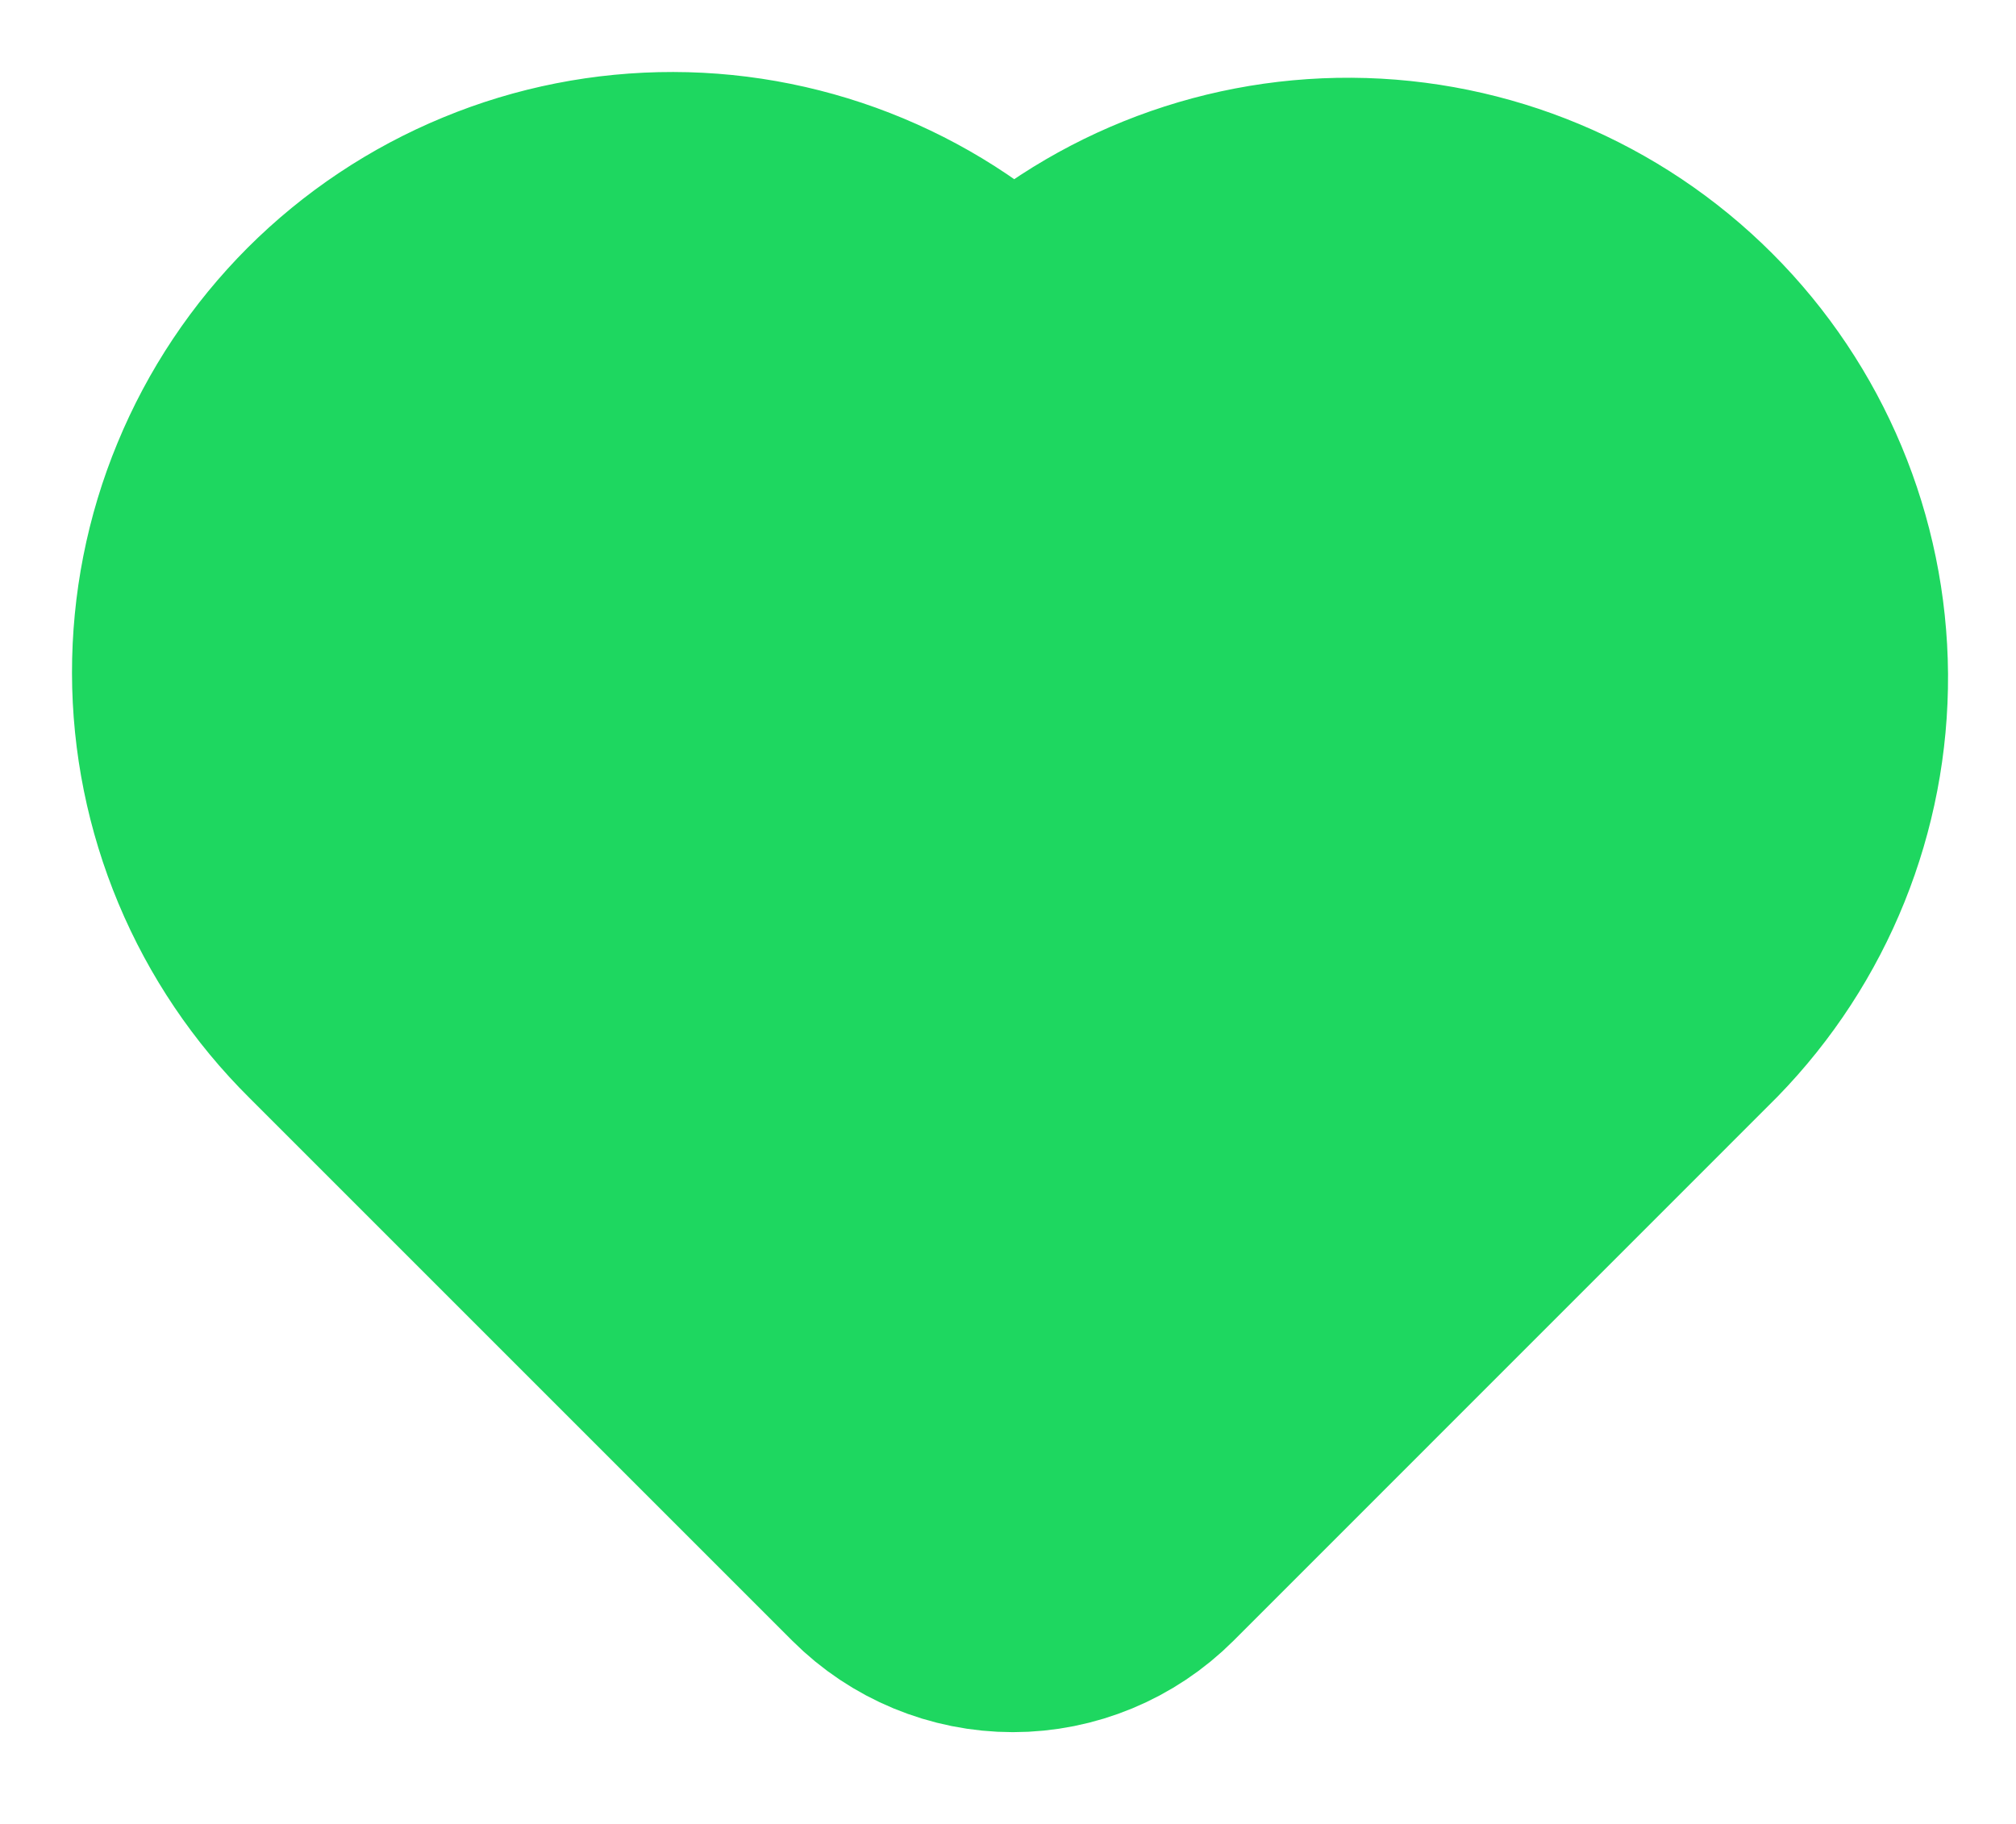 <svg width="21" height="19" viewBox="0 0 21 19" fill="none" xmlns="http://www.w3.org/2000/svg">
<path d="M17.622 10.55L11.965 16.208C11.59 16.583 11.081 16.794 10.551 16.794C10.021 16.794 9.512 16.583 9.137 16.208L3.48 10.551C3.012 10.087 2.641 9.536 2.387 8.929C2.133 8.321 2.001 7.669 2 7.011C1.999 6.353 2.127 5.7 2.379 5.092C2.63 4.483 2.999 3.93 3.464 3.464C3.93 2.999 4.483 2.63 5.092 2.379C5.7 2.127 6.353 1.999 7.011 2C7.669 2.001 8.321 2.133 8.929 2.387C9.536 2.641 10.087 3.012 10.551 3.48C11.493 2.562 12.758 2.052 14.073 2.06C15.388 2.068 16.647 2.594 17.577 3.524C18.507 4.454 19.033 5.713 19.042 7.028C19.05 8.343 18.54 9.608 17.622 10.55Z" fill="#1ED760" stroke="#1ED760" stroke-width="2.5" stroke-linecap="round" stroke-linejoin="round"/>
</svg>
